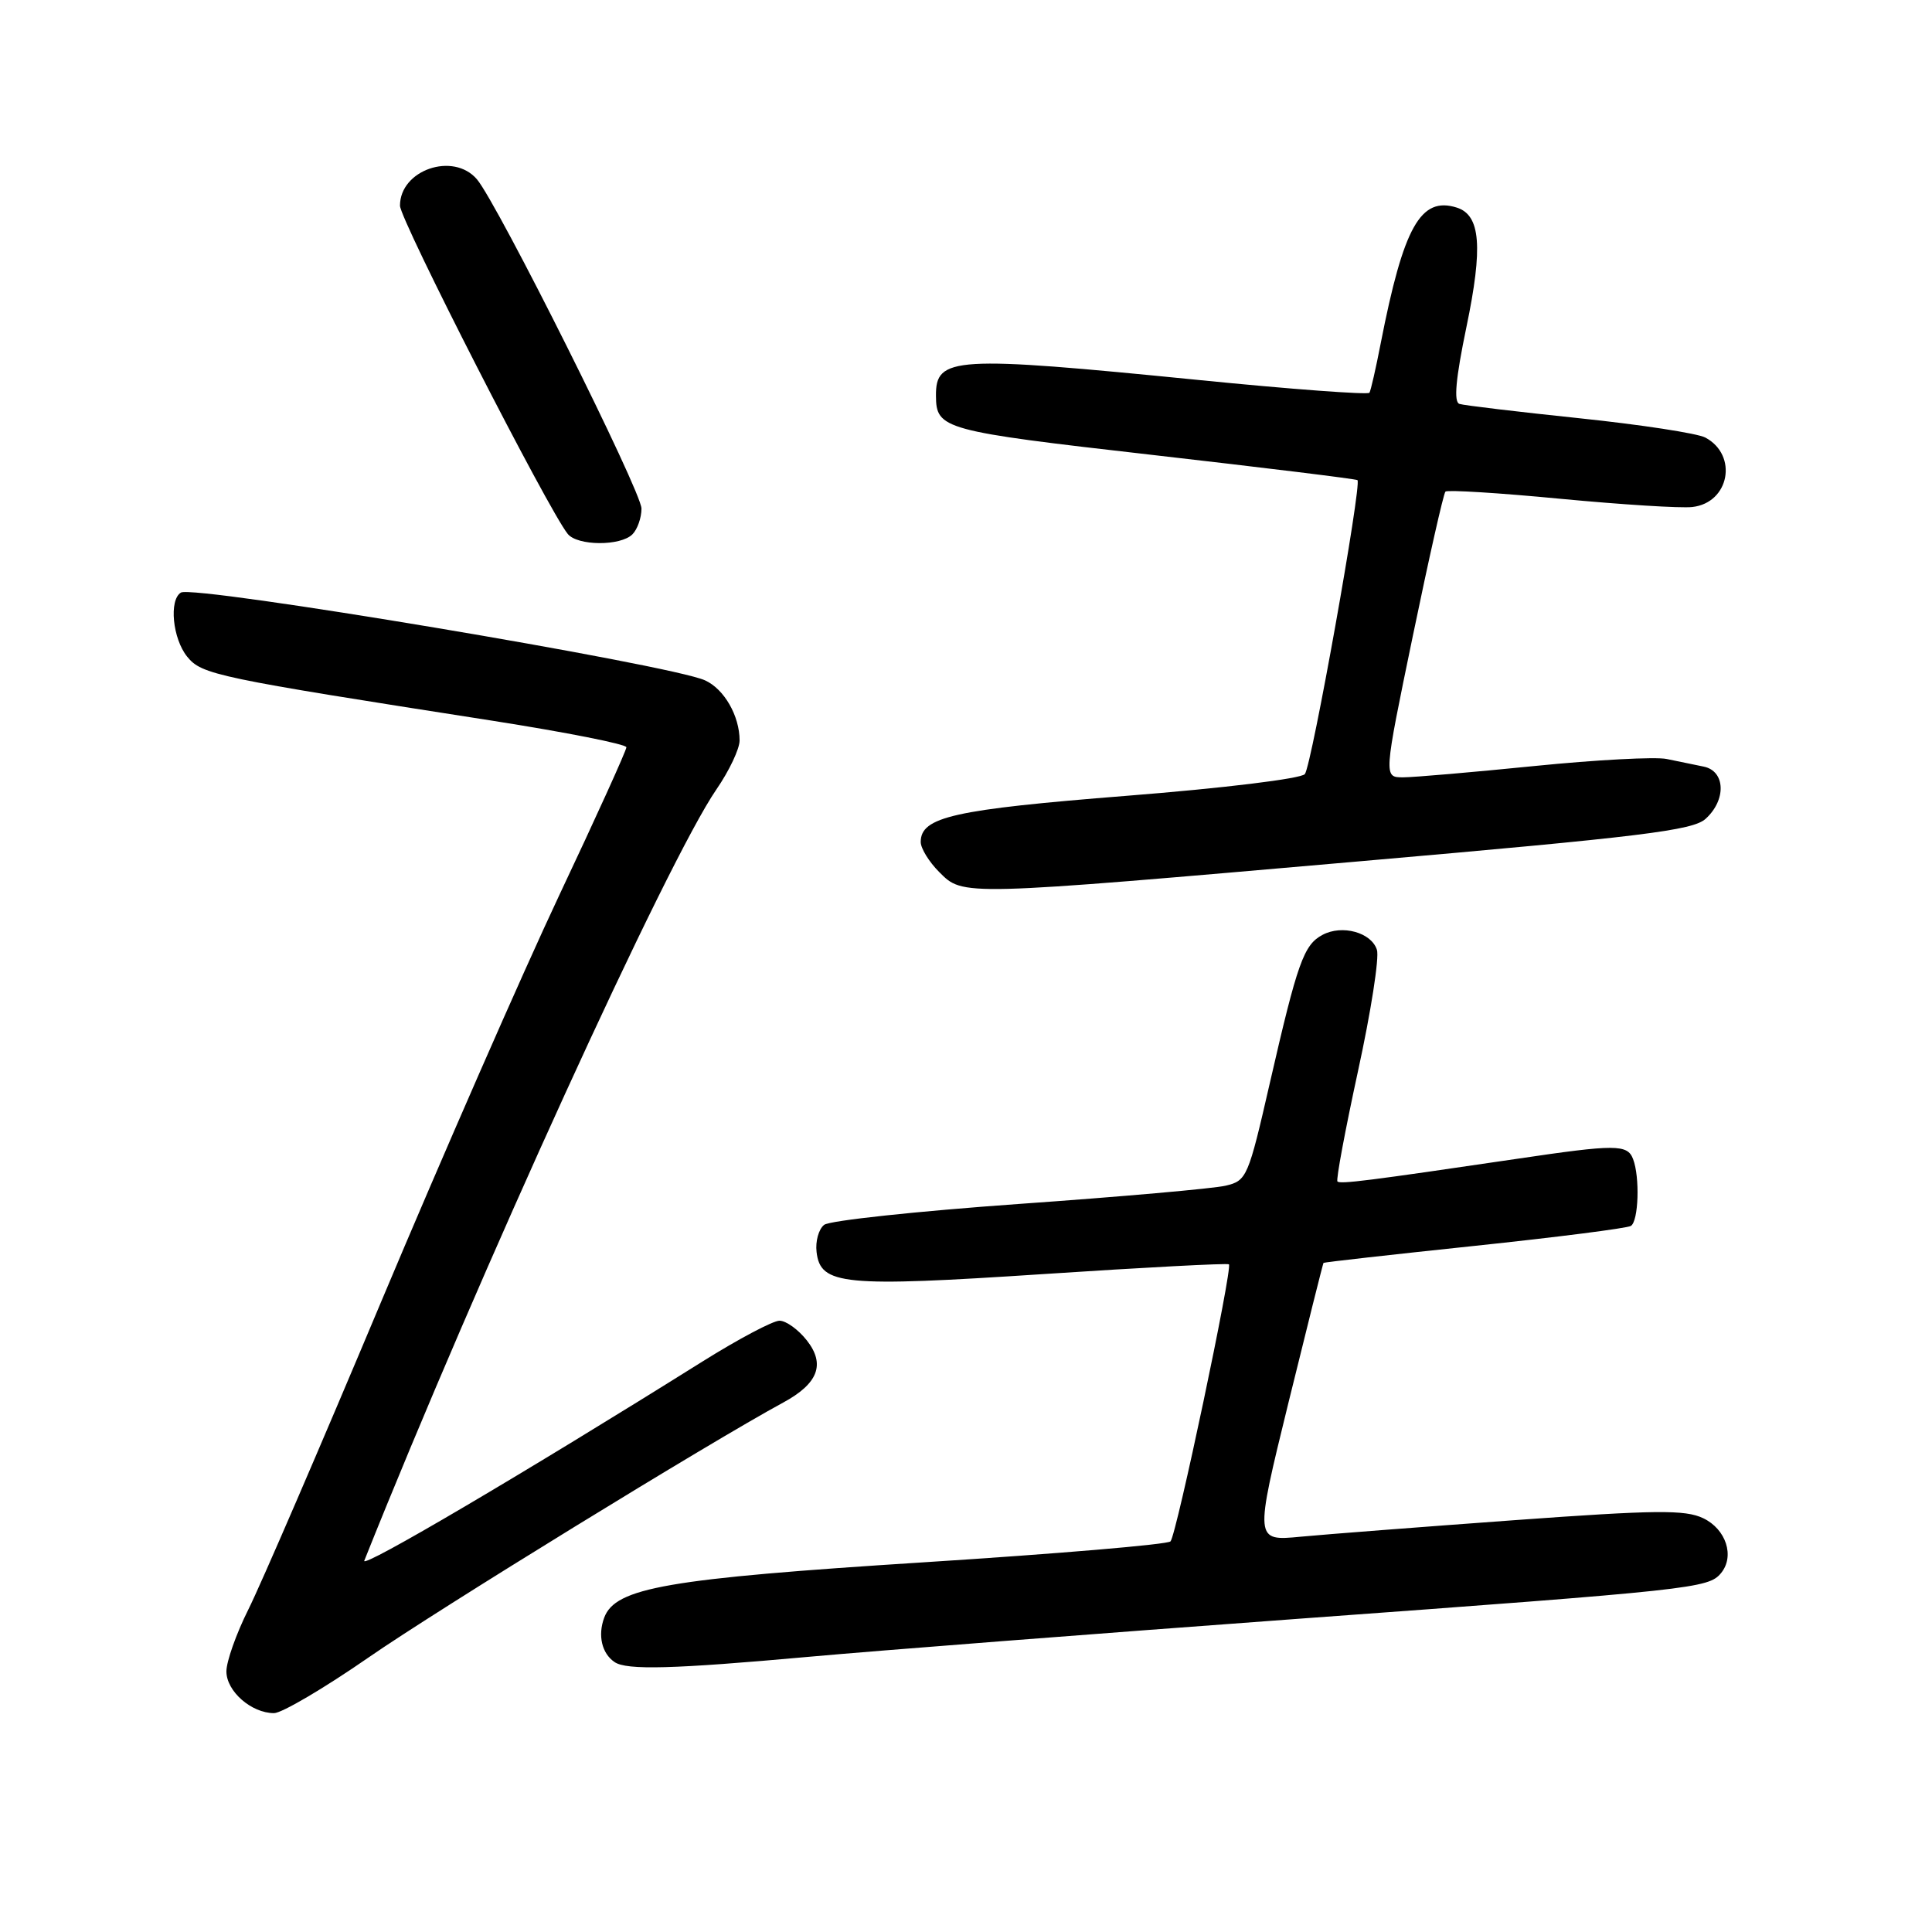 <?xml version="1.0" encoding="UTF-8" standalone="no"?>
<!DOCTYPE svg PUBLIC "-//W3C//DTD SVG 1.1//EN" "http://www.w3.org/Graphics/SVG/1.1/DTD/svg11.dtd" >
<svg xmlns="http://www.w3.org/2000/svg" xmlns:xlink="http://www.w3.org/1999/xlink" version="1.1" viewBox="0 0 256 256">
 <g >
 <path fill="currentColor"
d=" M 48.84 219.62 C 57.93 213.32 94.18 191.04 103.77 185.85 C 108.42 183.33 109.39 180.77 106.91 177.61 C 105.78 176.17 104.15 175.00 103.29 175.00 C 102.42 175.00 97.84 177.43 93.11 180.39 C 69.45 195.21 47.81 207.95 48.27 206.80 C 63.48 168.71 88.44 114.03 94.93 104.60 C 96.62 102.15 98.00 99.23 98.00 98.12 C 98.00 94.86 95.96 91.30 93.42 90.15 C 88.85 88.06 25.65 77.48 23.97 78.52 C 22.37 79.51 22.87 84.62 24.80 87.01 C 26.74 89.40 28.56 89.78 65.25 95.50 C 75.01 97.03 83.00 98.61 83.00 99.02 C 83.00 99.43 79.00 108.26 74.10 118.63 C 69.21 129.01 58.59 153.25 50.50 172.50 C 42.42 191.75 34.50 210.10 32.90 213.28 C 31.31 216.46 30.00 220.15 30.00 221.47 C 30.00 224.10 33.31 227.00 36.31 227.00 C 37.34 227.00 42.98 223.68 48.84 219.62 Z  M 107.23 219.53 C 116.18 218.72 145.32 216.46 172.00 214.50 C 224.43 210.67 226.38 210.46 228.04 208.45 C 229.89 206.22 228.72 202.62 225.68 201.17 C 223.29 200.03 219.41 200.07 200.68 201.43 C 188.48 202.32 175.74 203.30 172.36 203.62 C 166.23 204.21 166.23 204.21 170.73 185.85 C 173.21 175.76 175.30 167.43 175.37 167.34 C 175.44 167.25 184.43 166.24 195.35 165.09 C 206.26 163.94 215.60 162.75 216.10 162.44 C 217.12 161.81 217.31 155.98 216.39 153.58 C 215.64 151.61 214.09 151.61 201.00 153.55 C 181.32 156.45 177.59 156.93 177.22 156.55 C 177.01 156.34 178.24 149.77 179.94 141.94 C 181.65 134.11 182.78 126.88 182.45 125.86 C 181.72 123.55 177.83 122.48 175.23 123.88 C 172.75 125.20 171.92 127.55 168.27 143.46 C 165.40 156.00 165.21 156.45 162.40 157.11 C 160.81 157.49 148.47 158.58 135.00 159.53 C 121.53 160.49 109.91 161.73 109.20 162.30 C 108.48 162.87 108.03 164.48 108.20 165.90 C 108.71 170.28 111.72 170.57 138.29 168.82 C 151.61 167.94 162.65 167.36 162.84 167.53 C 163.35 168.00 155.89 203.38 155.10 204.24 C 154.73 204.65 140.04 205.89 122.46 207.01 C 88.41 209.18 81.54 210.37 80.06 214.35 C 79.19 216.70 79.74 219.08 81.43 220.23 C 83.03 221.33 89.19 221.16 107.23 219.53 Z  M 180.25 114.12 C 217.60 110.86 224.30 110.04 226.00 108.50 C 228.77 105.99 228.63 102.17 225.75 101.58 C 224.51 101.33 222.30 100.87 220.84 100.57 C 219.38 100.26 211.50 100.68 203.34 101.50 C 195.18 102.32 187.34 103.00 185.92 103.00 C 183.33 103.00 183.33 103.00 187.20 84.30 C 189.33 74.02 191.27 65.39 191.53 65.14 C 191.78 64.89 198.63 65.31 206.74 66.09 C 214.86 66.86 222.74 67.36 224.25 67.18 C 229.16 66.62 230.33 60.32 225.97 57.98 C 224.92 57.42 217.42 56.27 209.28 55.42 C 201.15 54.57 194.00 53.72 193.38 53.52 C 192.61 53.27 192.88 50.21 194.31 43.33 C 196.52 32.72 196.18 28.51 193.04 27.51 C 188.24 25.99 185.98 30.02 182.95 45.50 C 182.31 48.80 181.64 51.74 181.46 52.04 C 181.29 52.33 171.10 51.58 158.82 50.35 C 126.31 47.11 123.98 47.25 124.02 52.45 C 124.05 56.87 124.92 57.11 152.62 60.27 C 167.40 61.96 179.67 63.46 179.87 63.62 C 180.48 64.09 173.81 101.43 172.90 102.57 C 172.42 103.18 162.08 104.44 149.27 105.45 C 126.35 107.27 122.00 108.24 122.00 111.57 C 122.00 112.41 123.10 114.20 124.45 115.55 C 127.65 118.75 127.09 118.76 180.25 114.12 Z  M 83.80 70.80 C 84.46 70.14 85.00 68.60 85.00 67.39 C 85.00 65.12 65.90 26.91 63.19 23.75 C 60.05 20.09 53.00 22.52 53.00 27.25 C 53.00 29.12 72.65 67.56 75.23 70.75 C 76.52 72.34 82.22 72.38 83.80 70.80 Z "/>
</g>
</svg>